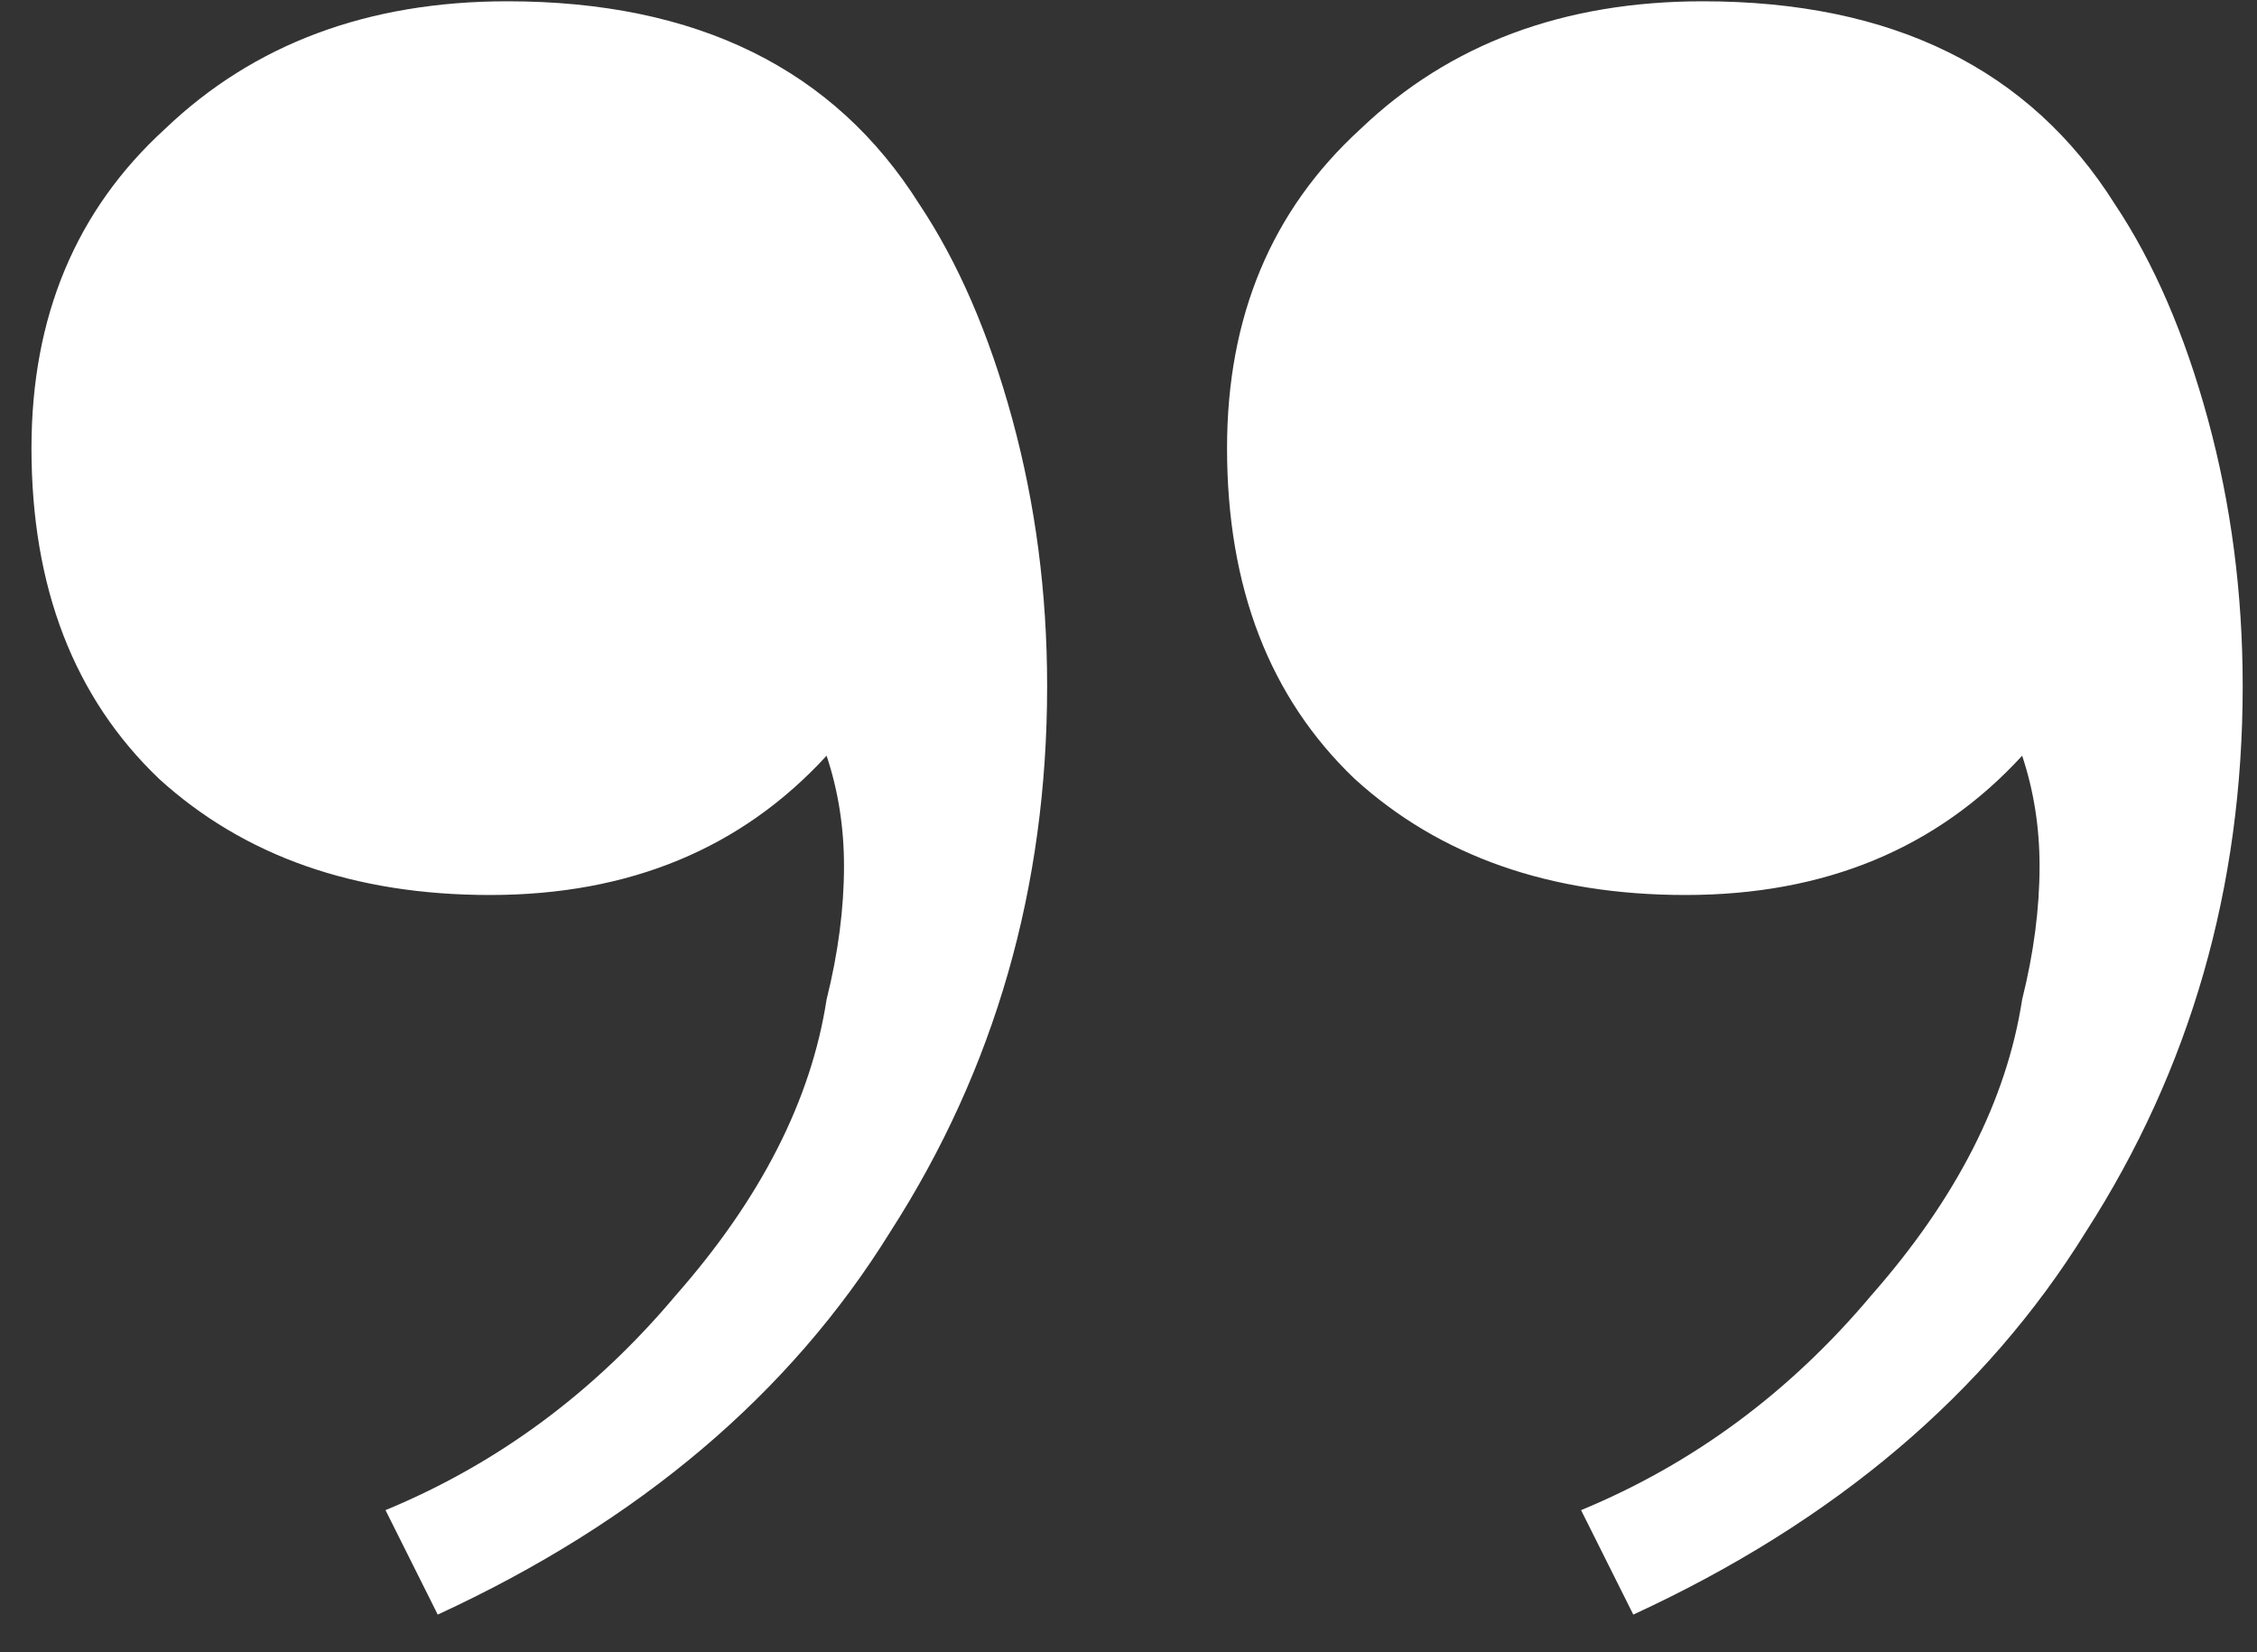 <svg width="56" height="41" viewBox="0 0 56 41" fill="none" xmlns="http://www.w3.org/2000/svg">
<rect x="0" y="0" width="56" height="41" fill="#333333" stroke="none"/>
<path d="M12.589 0.032C17.293 0.032 20.701 1.712 22.813 5.072C23.773 6.512 24.541 8.288 25.117 10.4C25.693 12.512 25.981 14.72 25.981 17.024C25.981 22.016 24.685 26.528 22.093 30.56C19.597 34.592 15.853 37.76 10.861 40.064L9.565 37.472C12.349 36.32 14.749 34.544 16.765 32.144C18.877 29.744 20.125 27.296 20.509 24.8C20.797 23.648 20.941 22.544 20.941 21.488C20.941 20.528 20.797 19.616 20.509 18.752C18.397 21.056 15.613 22.208 12.157 22.208C8.797 22.208 6.061 21.248 3.949 19.328C1.837 17.312 0.781 14.576 0.781 11.12C0.781 7.856 1.885 5.216 4.093 3.2C6.301 1.088 9.133 0.032 12.589 0.032ZM42.253 0.032C46.957 0.032 50.365 1.712 52.477 5.072C53.437 6.512 54.205 8.288 54.781 10.4C55.357 12.512 55.645 14.72 55.645 17.024C55.645 22.016 54.349 26.528 51.757 30.56C49.261 34.592 45.517 37.76 40.525 40.064L39.229 37.472C42.013 36.32 44.413 34.544 46.429 32.144C48.541 29.744 49.789 27.296 50.173 24.8C50.461 23.648 50.605 22.544 50.605 21.488C50.605 20.528 50.461 19.616 50.173 18.752C48.061 21.056 45.277 22.208 41.821 22.208C38.461 22.208 35.725 21.248 33.613 19.328C31.501 17.312 30.445 14.576 30.445 11.12C30.445 7.856 31.549 5.216 33.757 3.2C35.965 1.088 38.797 0.032 42.253 0.032Z" fill="white"/>
</svg>
